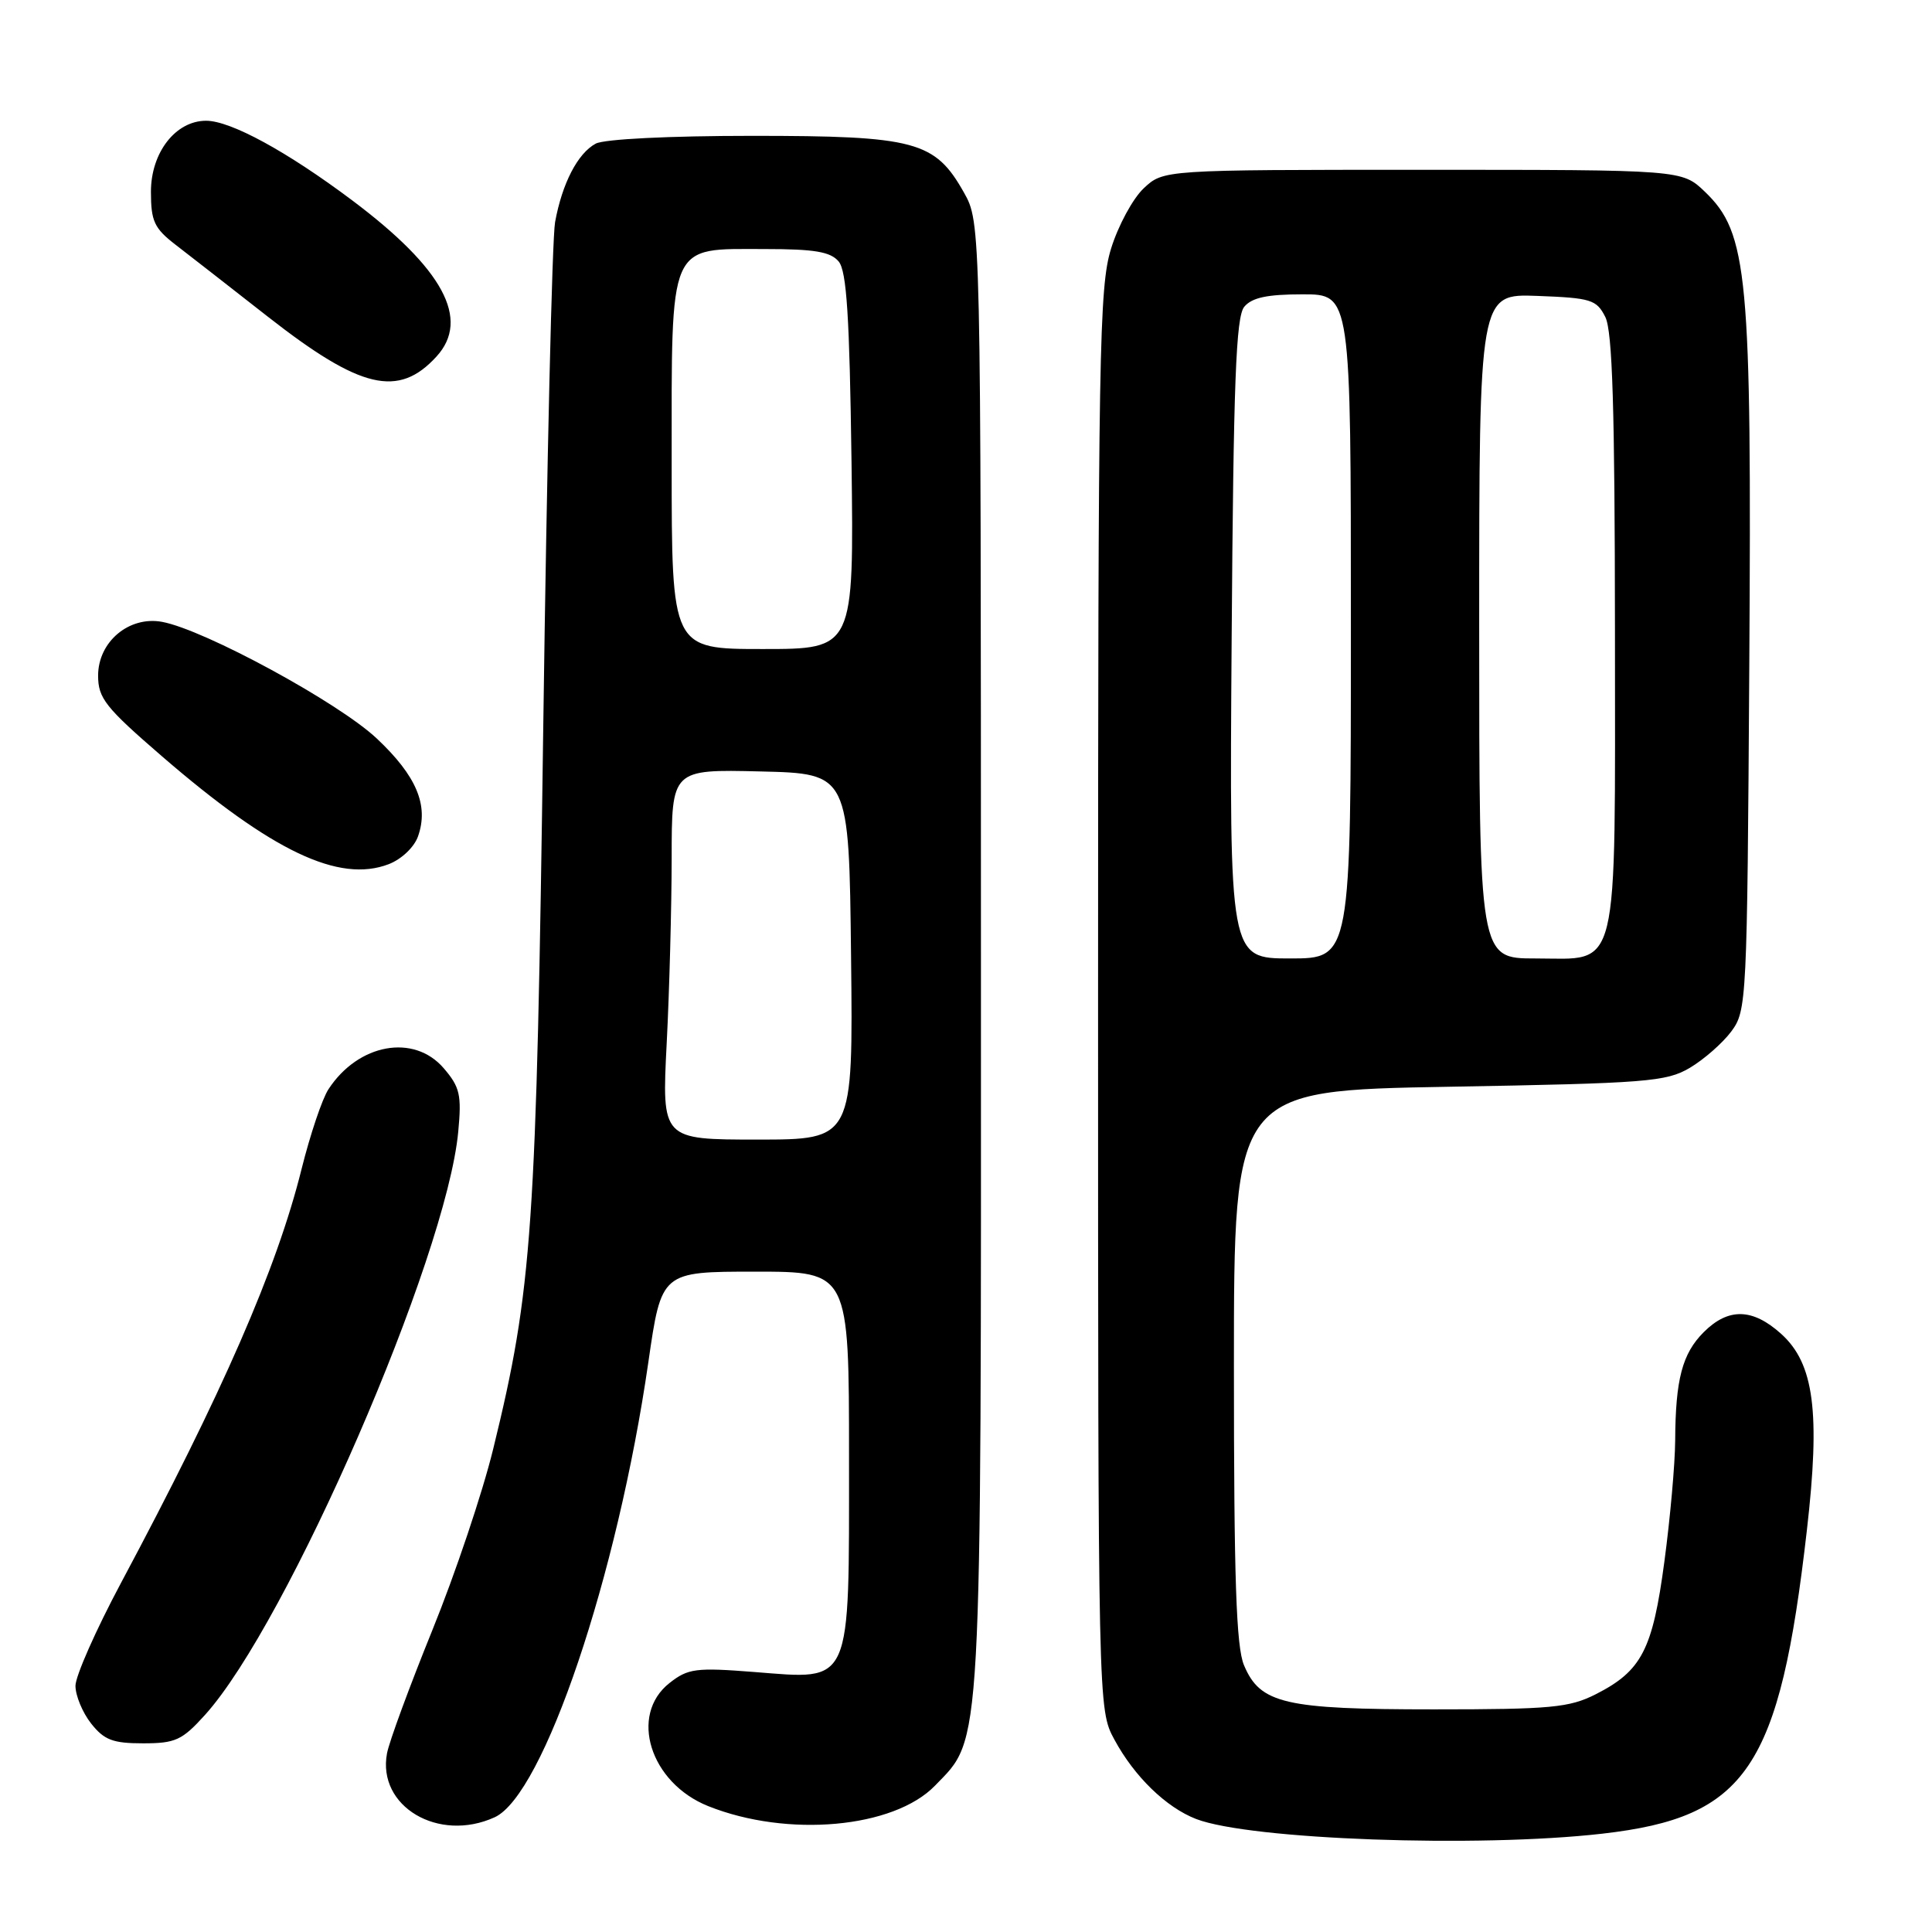 <?xml version="1.0" encoding="UTF-8" standalone="no"?>
<!DOCTYPE svg PUBLIC "-//W3C//DTD SVG 1.1//EN" "http://www.w3.org/Graphics/SVG/1.1/DTD/svg11.dtd" >
<svg xmlns="http://www.w3.org/2000/svg" xmlns:xlink="http://www.w3.org/1999/xlink" version="1.1" viewBox="0 0 256 256">
 <g >
 <path fill="currentColor"
d=" M 212.33 242.97 C 231.46 240.78 235.80 234.36 239.42 202.77 C 241.22 187.13 240.38 180.68 236.02 176.75 C 232.23 173.33 229.02 173.26 225.76 176.51 C 222.91 179.36 222.01 182.76 221.97 190.88 C 221.95 193.97 221.31 201.18 220.54 206.91 C 218.98 218.61 217.54 221.40 211.44 224.50 C 207.94 226.27 205.52 226.50 190.00 226.50 C 170.22 226.50 166.98 225.75 164.84 220.66 C 163.80 218.22 163.50 209.20 163.50 181.00 C 163.50 144.50 163.50 144.50 192.00 144.00 C 218.18 143.54 220.78 143.34 223.90 141.50 C 225.76 140.40 228.24 138.23 229.40 136.68 C 231.45 133.92 231.51 132.82 231.79 88.18 C 232.12 36.33 231.61 30.88 225.90 25.40 C 222.87 22.50 222.87 22.50 188.51 22.50 C 154.16 22.50 154.16 22.50 151.55 24.95 C 150.11 26.30 148.16 29.90 147.22 32.95 C 145.65 38.03 145.50 46.45 145.50 132.50 C 145.50 226.50 145.50 226.50 147.66 230.50 C 150.31 235.41 154.52 239.49 158.50 241.03 C 165.65 243.77 195.82 244.86 212.33 242.97 Z  M 65.54 240.80 C 72.02 237.85 81.81 208.87 85.91 180.50 C 87.64 168.50 87.64 168.50 100.07 168.50 C 112.50 168.50 112.50 168.50 112.50 193.15 C 112.50 223.67 112.99 222.57 99.96 221.55 C 92.19 220.94 91.17 221.08 88.71 223.01 C 83.32 227.26 86.14 236.24 93.84 239.32 C 104.35 243.52 118.42 242.25 123.89 236.61 C 130.18 230.12 130.00 233.43 129.98 126.59 C 129.97 29.50 129.97 29.50 127.72 25.50 C 123.89 18.70 121.30 18.00 99.68 18.00 C 88.69 18.00 80.07 18.43 78.94 19.03 C 76.55 20.31 74.49 24.29 73.55 29.44 C 73.16 31.60 72.46 61.53 71.99 95.94 C 71.08 163.00 70.55 170.77 65.35 192.00 C 63.94 197.78 60.31 208.57 57.29 216.00 C 54.28 223.43 51.57 230.77 51.28 232.33 C 49.96 239.36 58.10 244.19 65.54 240.80 Z  M 27.16 227.24 C 38.11 215.12 59.17 166.63 60.72 149.95 C 61.18 145.08 60.94 144.04 58.79 141.54 C 54.84 136.94 47.48 138.28 43.53 144.32 C 42.70 145.57 41.10 150.34 39.96 154.90 C 36.68 168.09 29.50 184.54 16.02 209.77 C 12.71 215.97 10.00 222.09 10.00 223.38 C 10.00 224.67 10.93 226.92 12.07 228.37 C 13.80 230.56 14.95 231.00 18.96 231.00 C 23.25 231.00 24.13 230.59 27.16 227.24 Z  M 55.39 110.82 C 56.84 106.72 55.19 102.81 49.93 97.86 C 44.88 93.10 27.10 83.44 21.48 82.40 C 17.10 81.59 13.00 85.04 13.00 89.52 C 13.00 92.52 13.96 93.73 21.48 100.23 C 36.06 112.82 44.92 117.03 51.50 114.51 C 53.20 113.86 54.89 112.25 55.39 110.82 Z  M 57.84 47.24 C 62.35 42.30 58.73 35.60 46.67 26.55 C 38.03 20.07 30.56 16.00 27.31 16.00 C 23.27 16.00 20.00 20.21 20.00 25.41 C 20.00 29.31 20.44 30.25 23.25 32.42 C 25.04 33.80 30.55 38.09 35.50 41.97 C 47.77 51.57 52.80 52.76 57.84 47.24 Z  M 163.20 84.65 C 163.44 50.57 163.77 41.98 164.87 40.65 C 165.89 39.43 167.91 39.00 172.62 39.00 C 179.00 39.00 179.00 39.00 179.00 83.00 C 179.00 127.00 179.00 127.00 170.95 127.00 C 162.90 127.00 162.90 127.00 163.20 84.65 Z  M 196.00 82.96 C 196.00 38.92 196.00 38.92 203.72 39.21 C 210.82 39.48 211.55 39.70 212.71 42.00 C 213.66 43.88 213.97 54.13 213.99 83.53 C 214.00 129.90 214.71 127.00 203.44 127.00 C 196.00 127.00 196.00 127.00 196.00 82.96 Z  M 88.34 138.25 C 88.70 131.24 88.99 120.20 89.00 113.72 C 89.00 101.94 89.00 101.94 100.75 102.22 C 112.50 102.50 112.50 102.50 112.77 126.75 C 113.04 151.00 113.04 151.00 100.36 151.00 C 87.69 151.00 87.69 151.00 88.34 138.25 Z  M 89.00 61.50 C 89.00 31.71 88.44 33.00 101.38 33.00 C 107.95 33.00 110.05 33.36 111.13 34.65 C 112.19 35.93 112.57 41.94 112.83 61.15 C 113.15 86.00 113.15 86.00 101.08 86.00 C 89.00 86.00 89.00 86.00 89.00 61.50 Z "/>
</g>
</svg>
